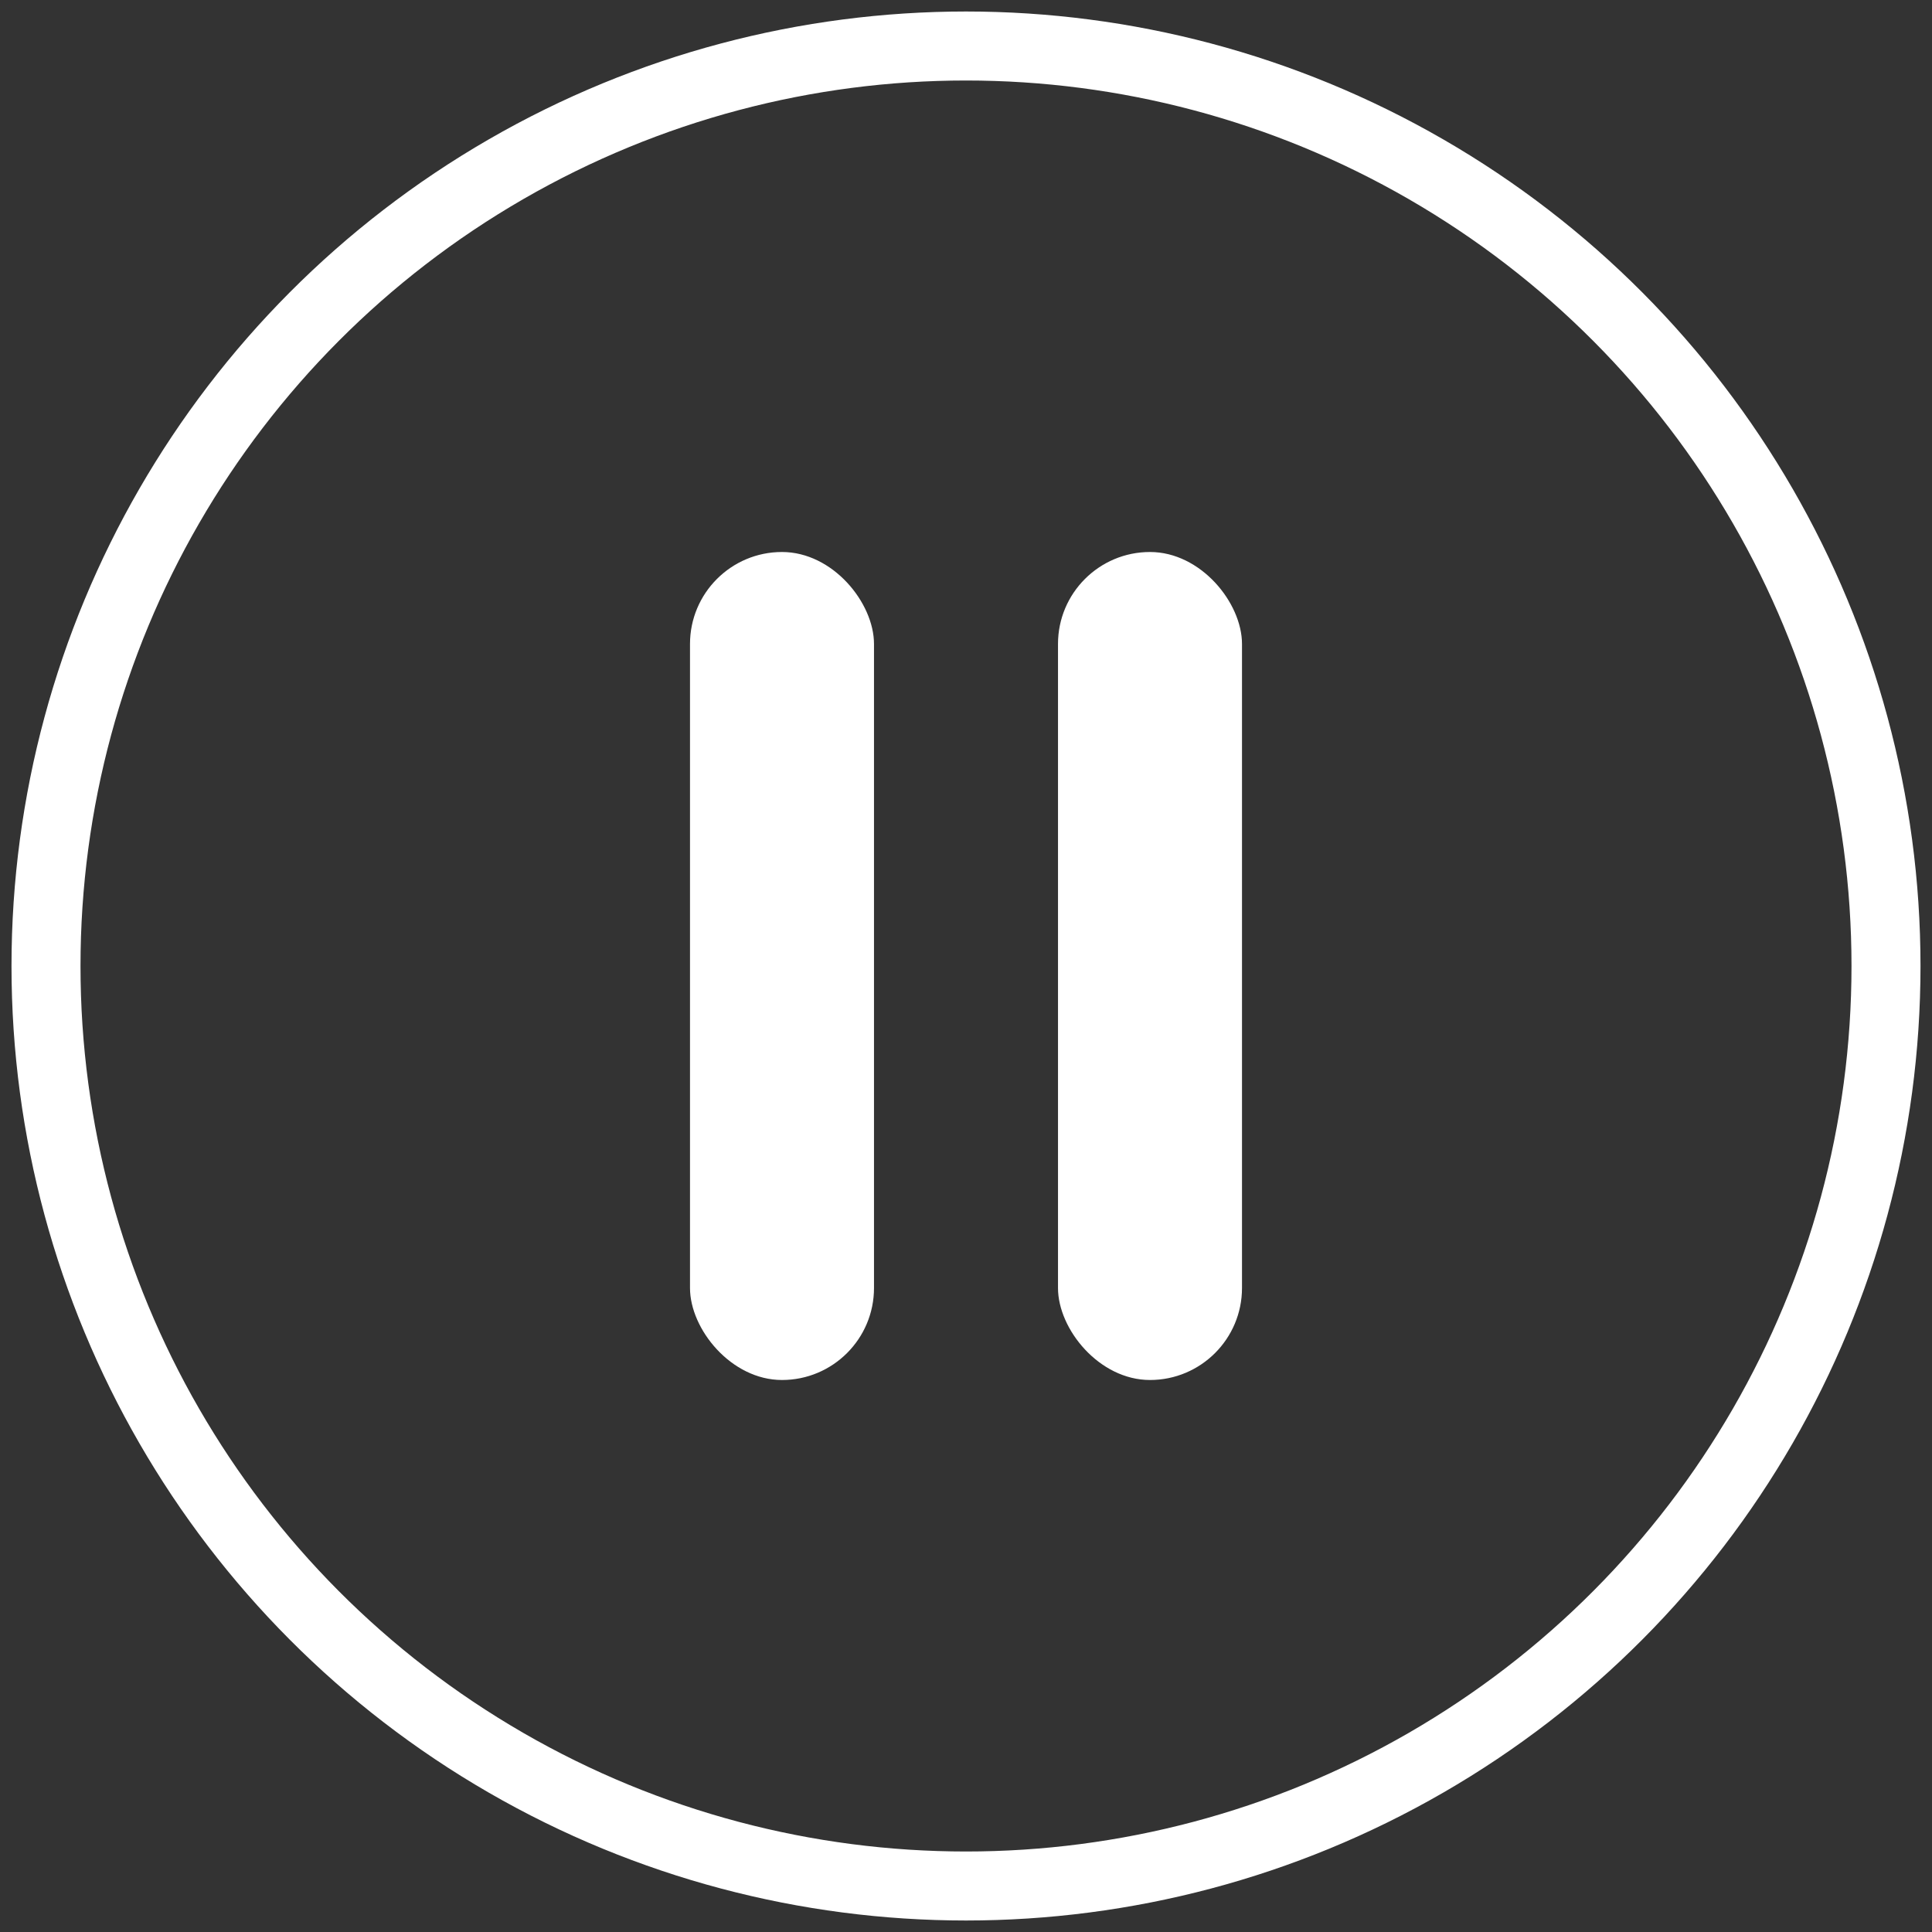 <?xml version="1.0" encoding="UTF-8"?>
<svg width="42px" height="42px" viewBox="0 0 42 42" version="1.1" xmlns="http://www.w3.org/2000/svg" xmlns:xlink="http://www.w3.org/1999/xlink">
    <rect x="0" y="0" width="42" height="42" fill="#333333" stroke="none"/>
    <!-- Generator: Sketch 43.1 (39012) - http://www.bohemiancoding.com/sketch -->
    <title>Group 12</title>
    <desc>Created with Sketch.</desc>
    <defs></defs>
    <g id="买家端h5" stroke="none" stroke-width="1" fill="none" fill-rule="evenodd">
        <g id="音频(已付费)_播放中-" transform="translate(-167, -390)">
            <g id="Group" transform="translate(0, 64)">
                <g id="Group-12" transform="translate(168, 327)">
                    <circle id="Oval" stroke="#fff" stroke-width="1.5" cx="20" cy="20" r="20"></circle>
                    <g id="Group-15" transform="translate(14, 11)" fill="#fff">
                        <rect id="Rectangle-2" x="0" y="0" width="4" height="18" rx="2"></rect>
                        <rect id="Rectangle-2-Copy" x="8" y="0" width="4" height="18" rx="2"></rect>
                    </g>
                </g>
            </g>
        </g>
    </g>
</svg>